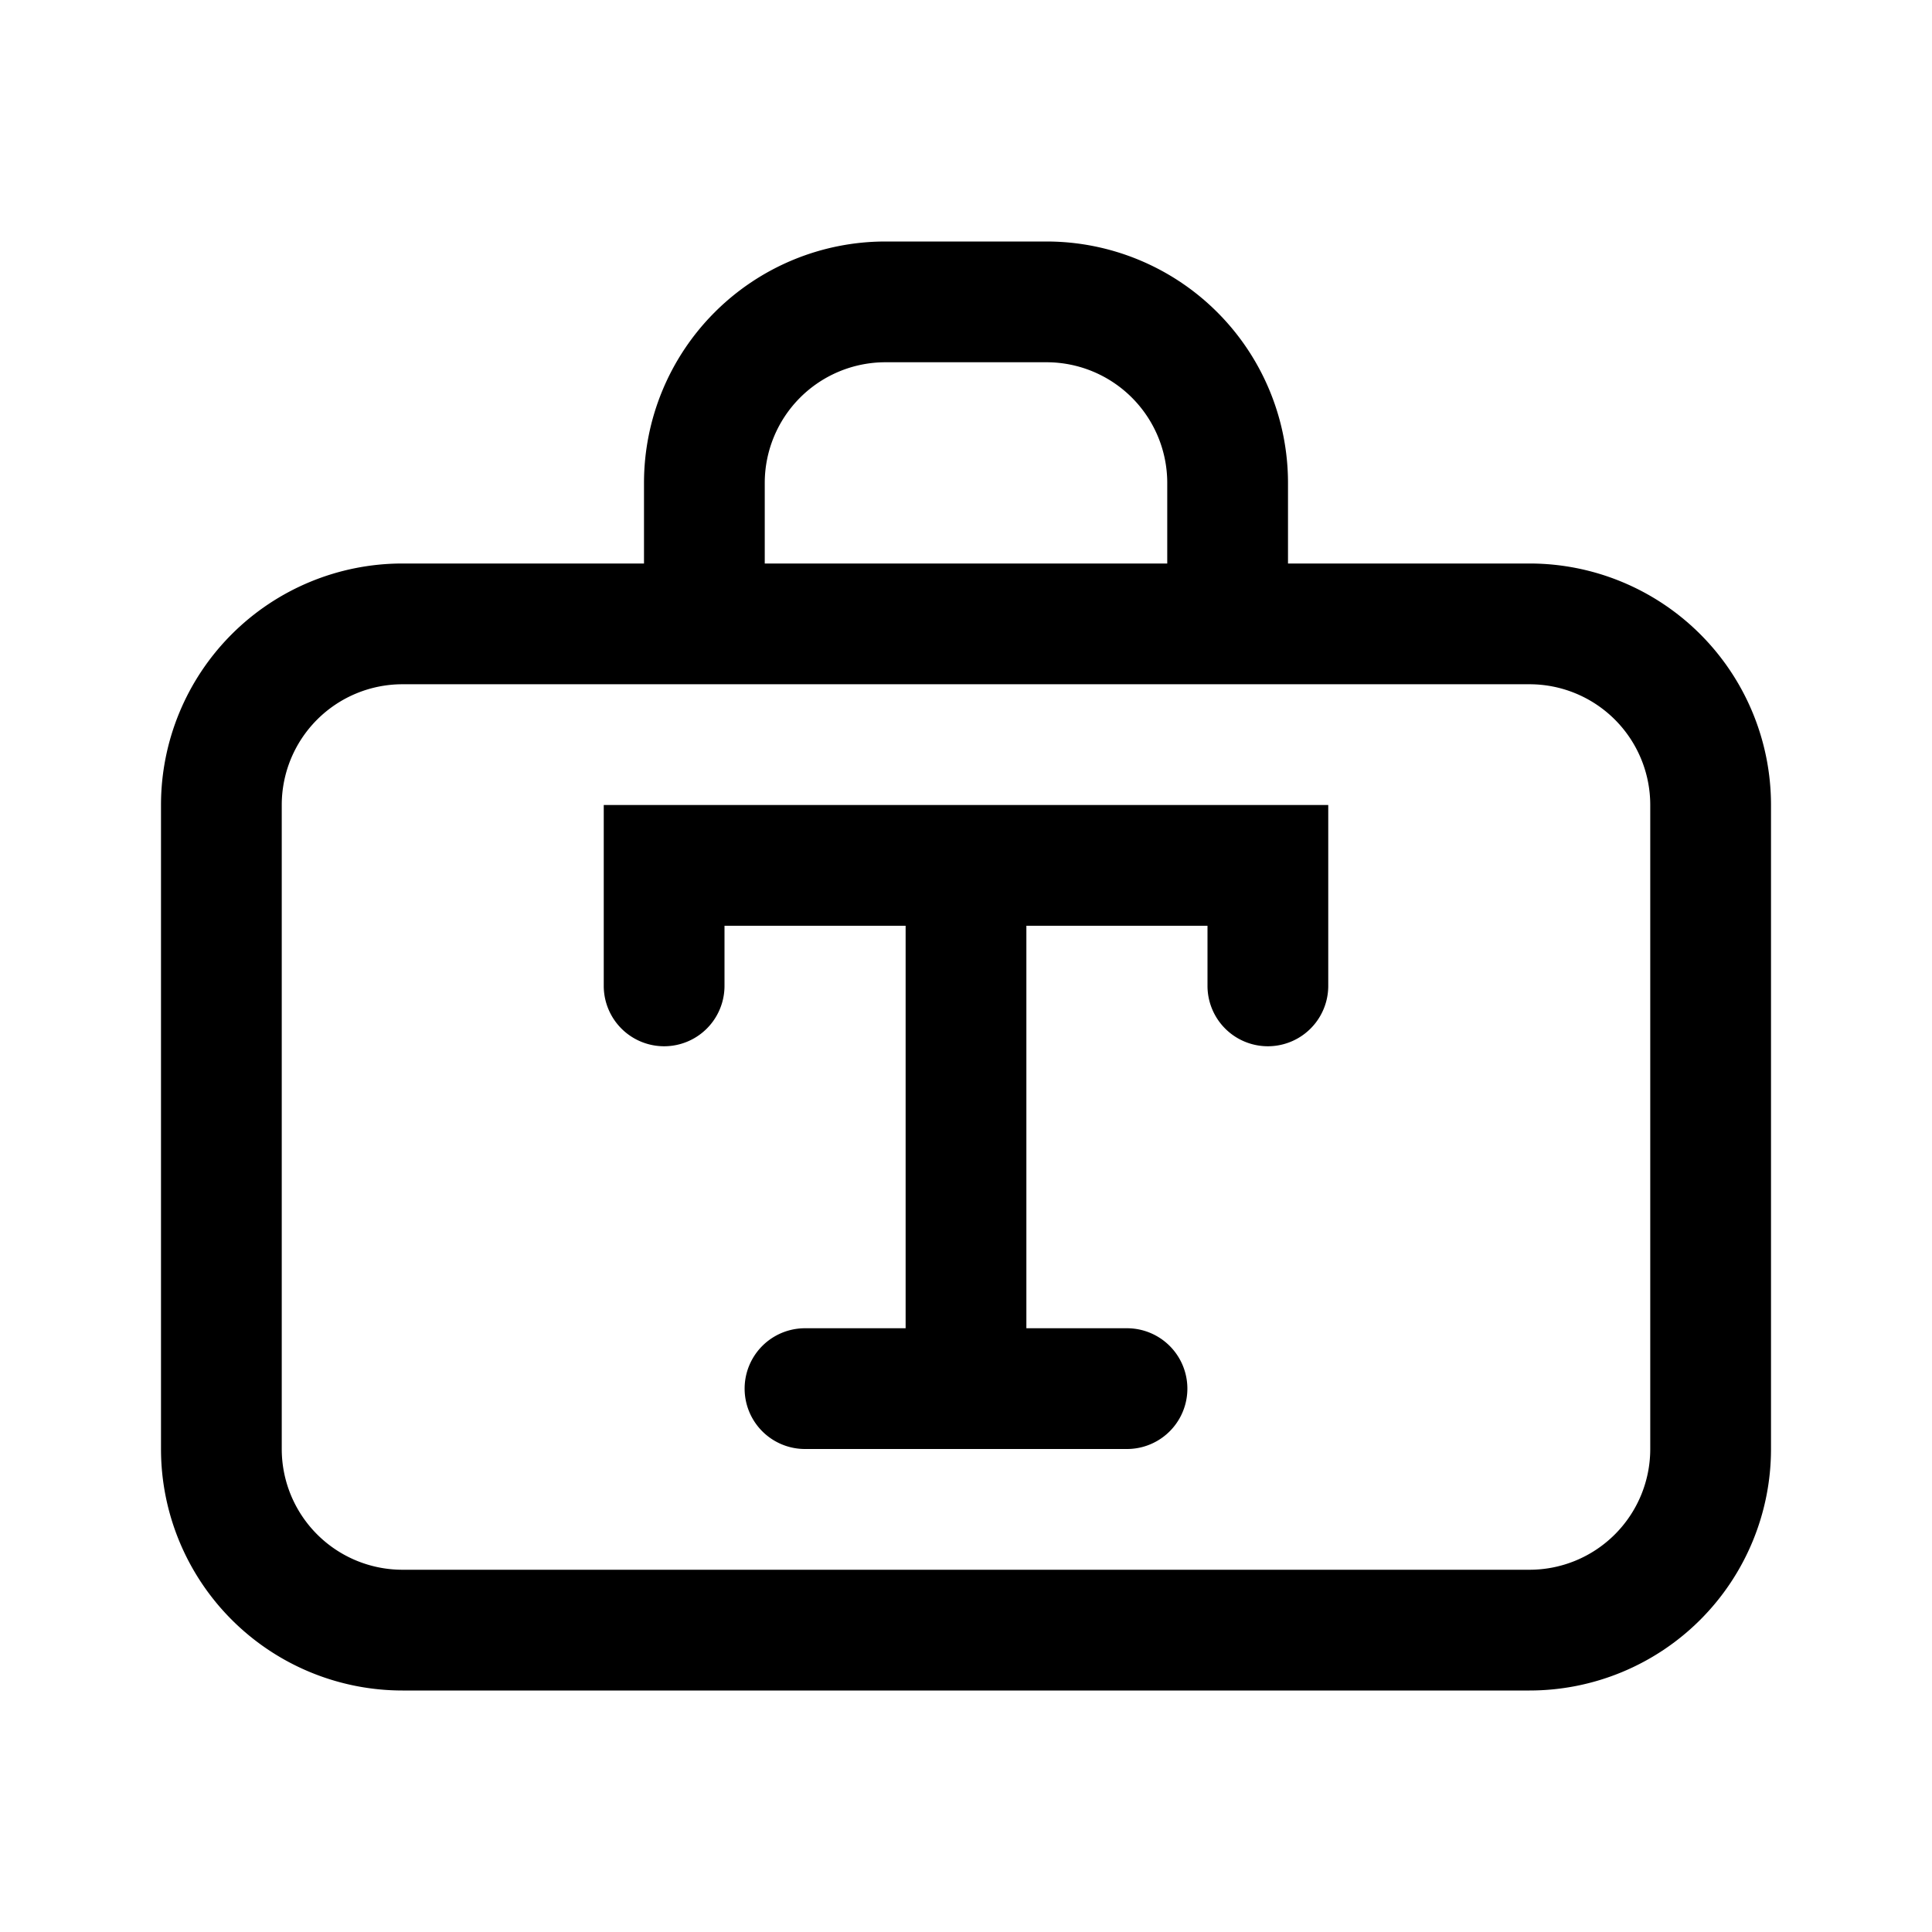 <svg xmlns="http://www.w3.org/2000/svg" width="24" height="24" viewBox="0 0 24 24"><path fill="currentColor" fill-rule="evenodd" d="M13 4.5h-2A1.5 1.5 0 009.5 6v1h5V6A1.5 1.5 0 0013 4.5M8 6v1H5a3 3 0 00-3 3v8a3 3 0 003 3h14a3 3 0 003-3v-8a3 3 0 00-3-3h-3V6a3 3 0 00-3-3h-2a3 3 0 00-3 3m6.5 2.5H19a1.5 1.5 0 011.5 1.5v8a1.5 1.5 0 01-1.5 1.5H5A1.5 1.5 0 013.5 18v-8A1.5 1.5 0 015 8.5zM8.25 10H7.5v2.247a.75.75 0 001.5 0V11.5h2.25v5H10a.75.75 0 000 1.5h4a.75.75 0 000-1.5h-1.25v-5H15v.747a.75.75 0 001.5 0V10z" clip-rule="evenodd"/></svg>